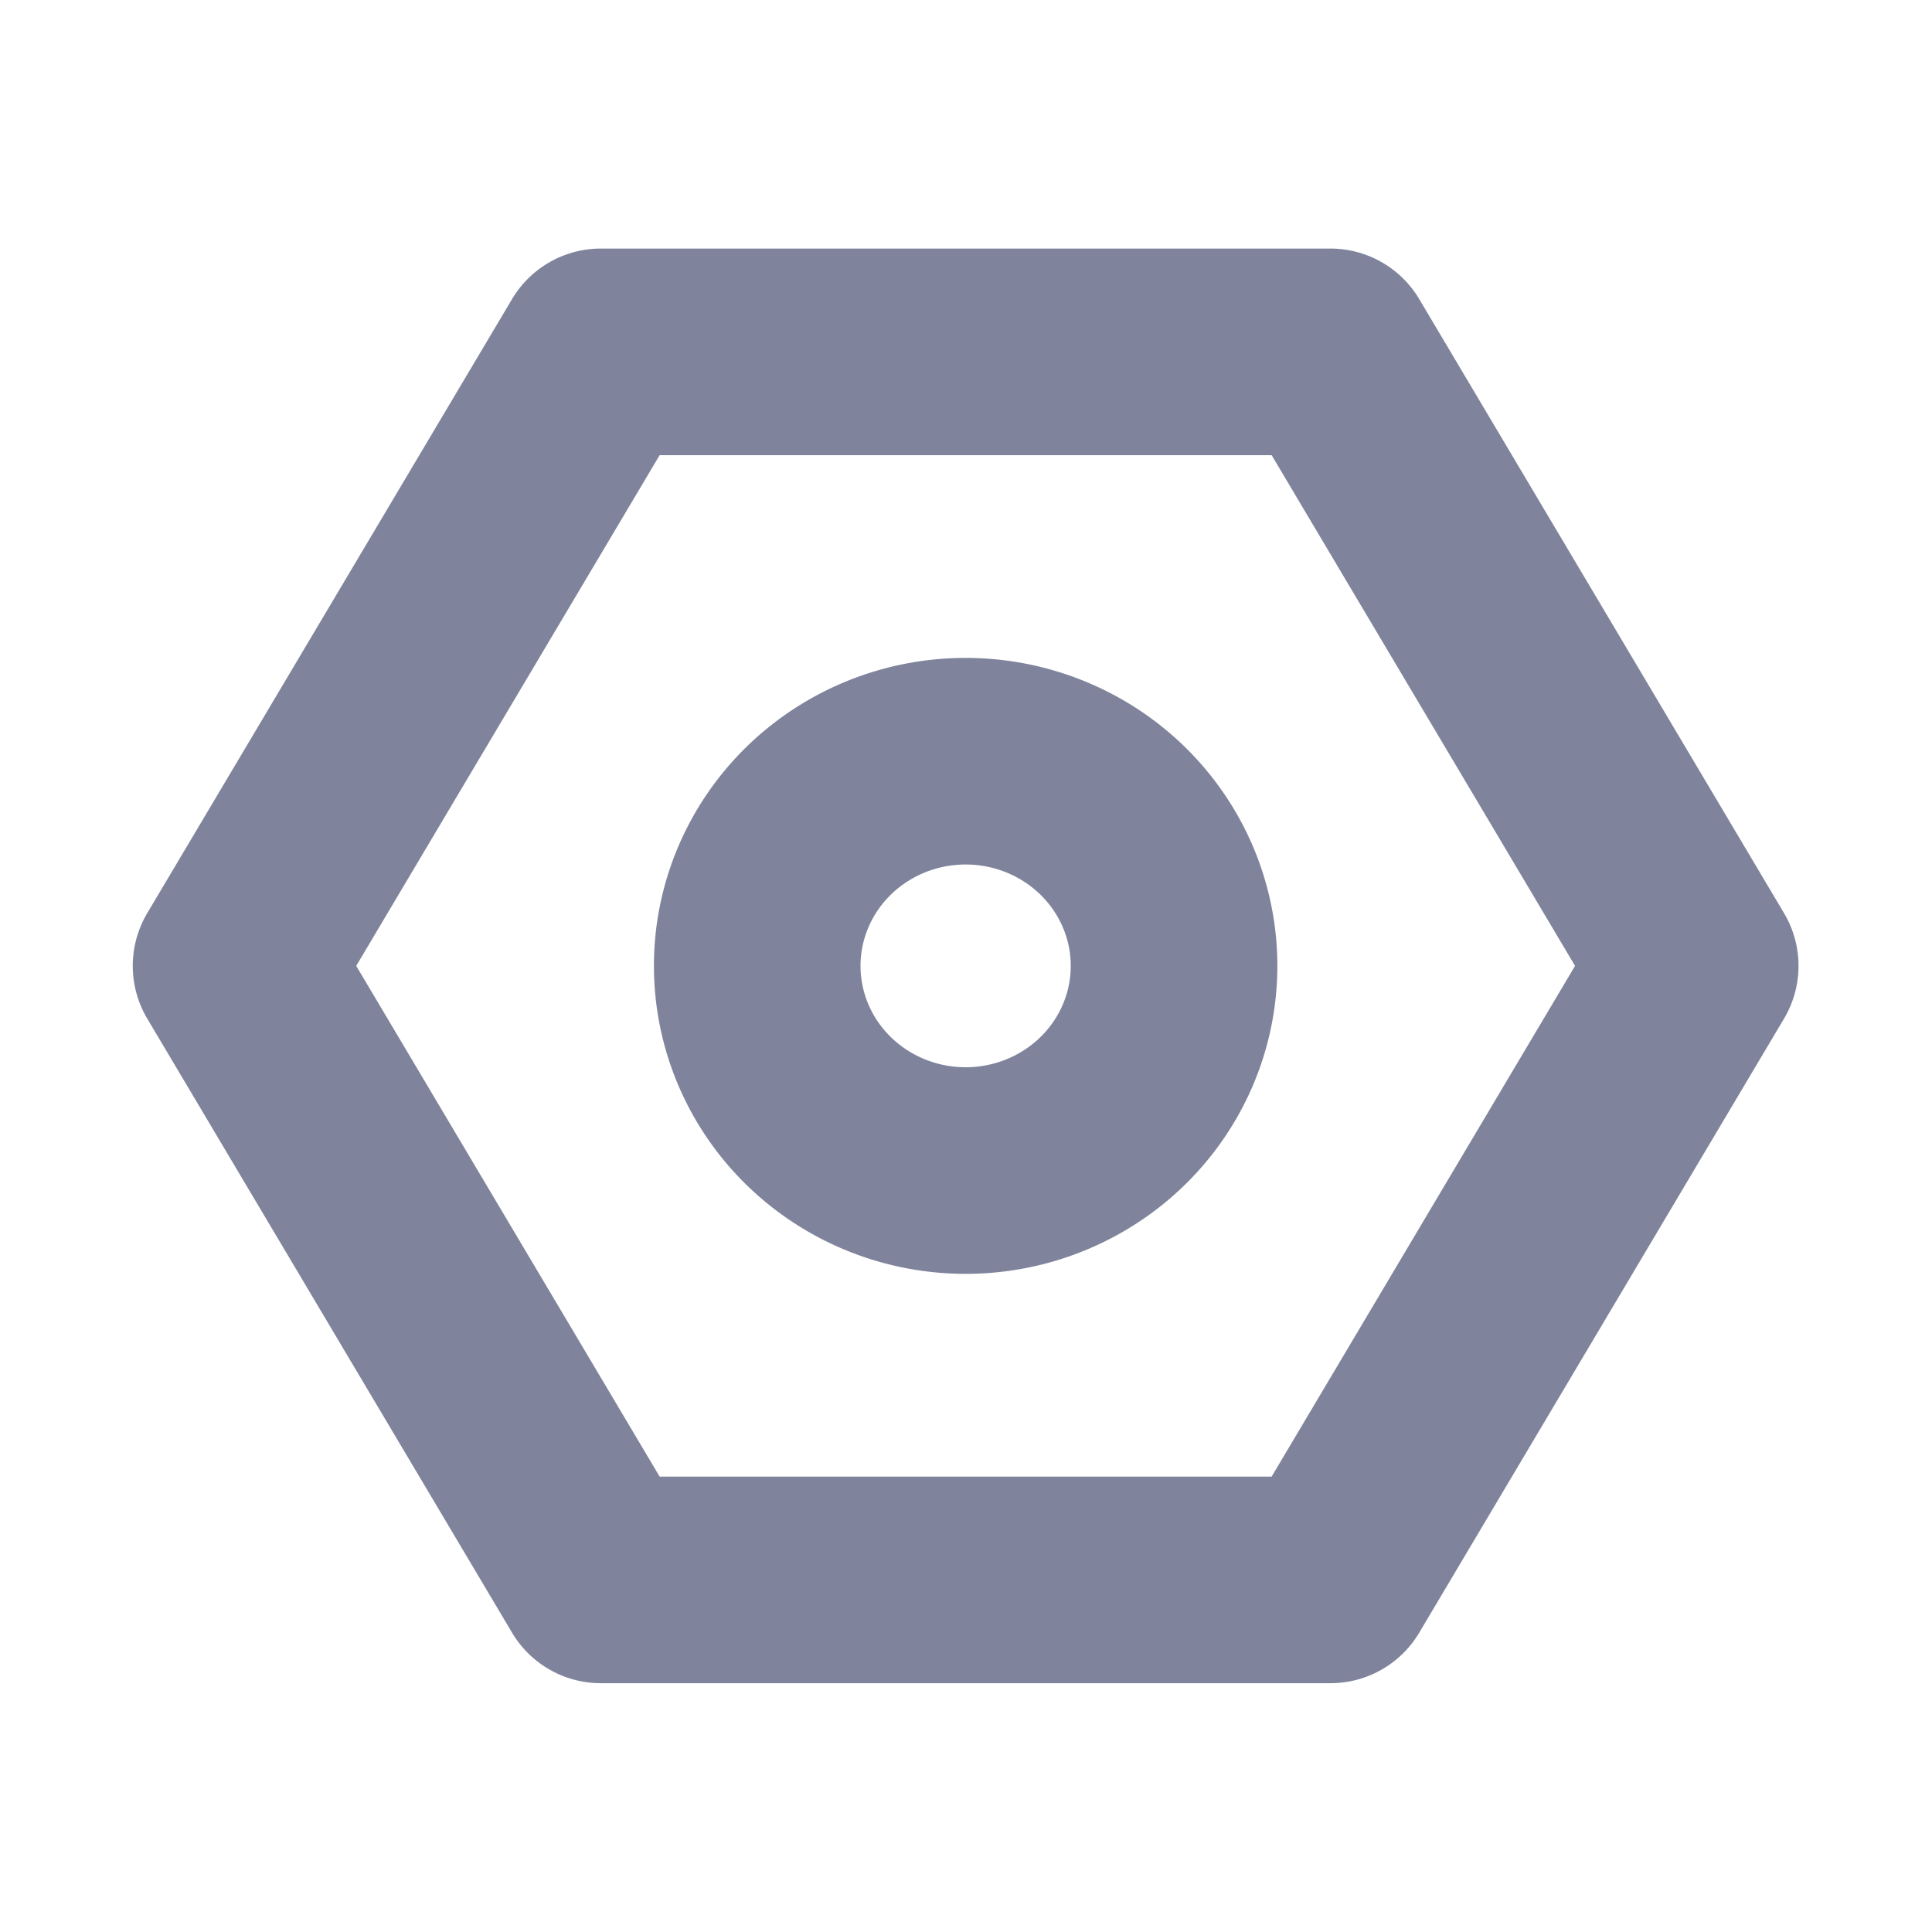 <svg xmlns="http://www.w3.org/2000/svg" width="16" height="16" viewBox="0 0 16 16">
	<path fill="none" stroke="#7f849c" stroke-linecap="round" stroke-linejoin="round" stroke-width="1.711" d="m7.997 9.694a1.726 1.695 0 1 0 0-3.39 1.726 1.695 0 0 0 0 3.39m3.021-6.78 3.021 5.085-3.021 5.085h-6.042l-3.021-5.085 3.021-5.085z" />
</svg>
